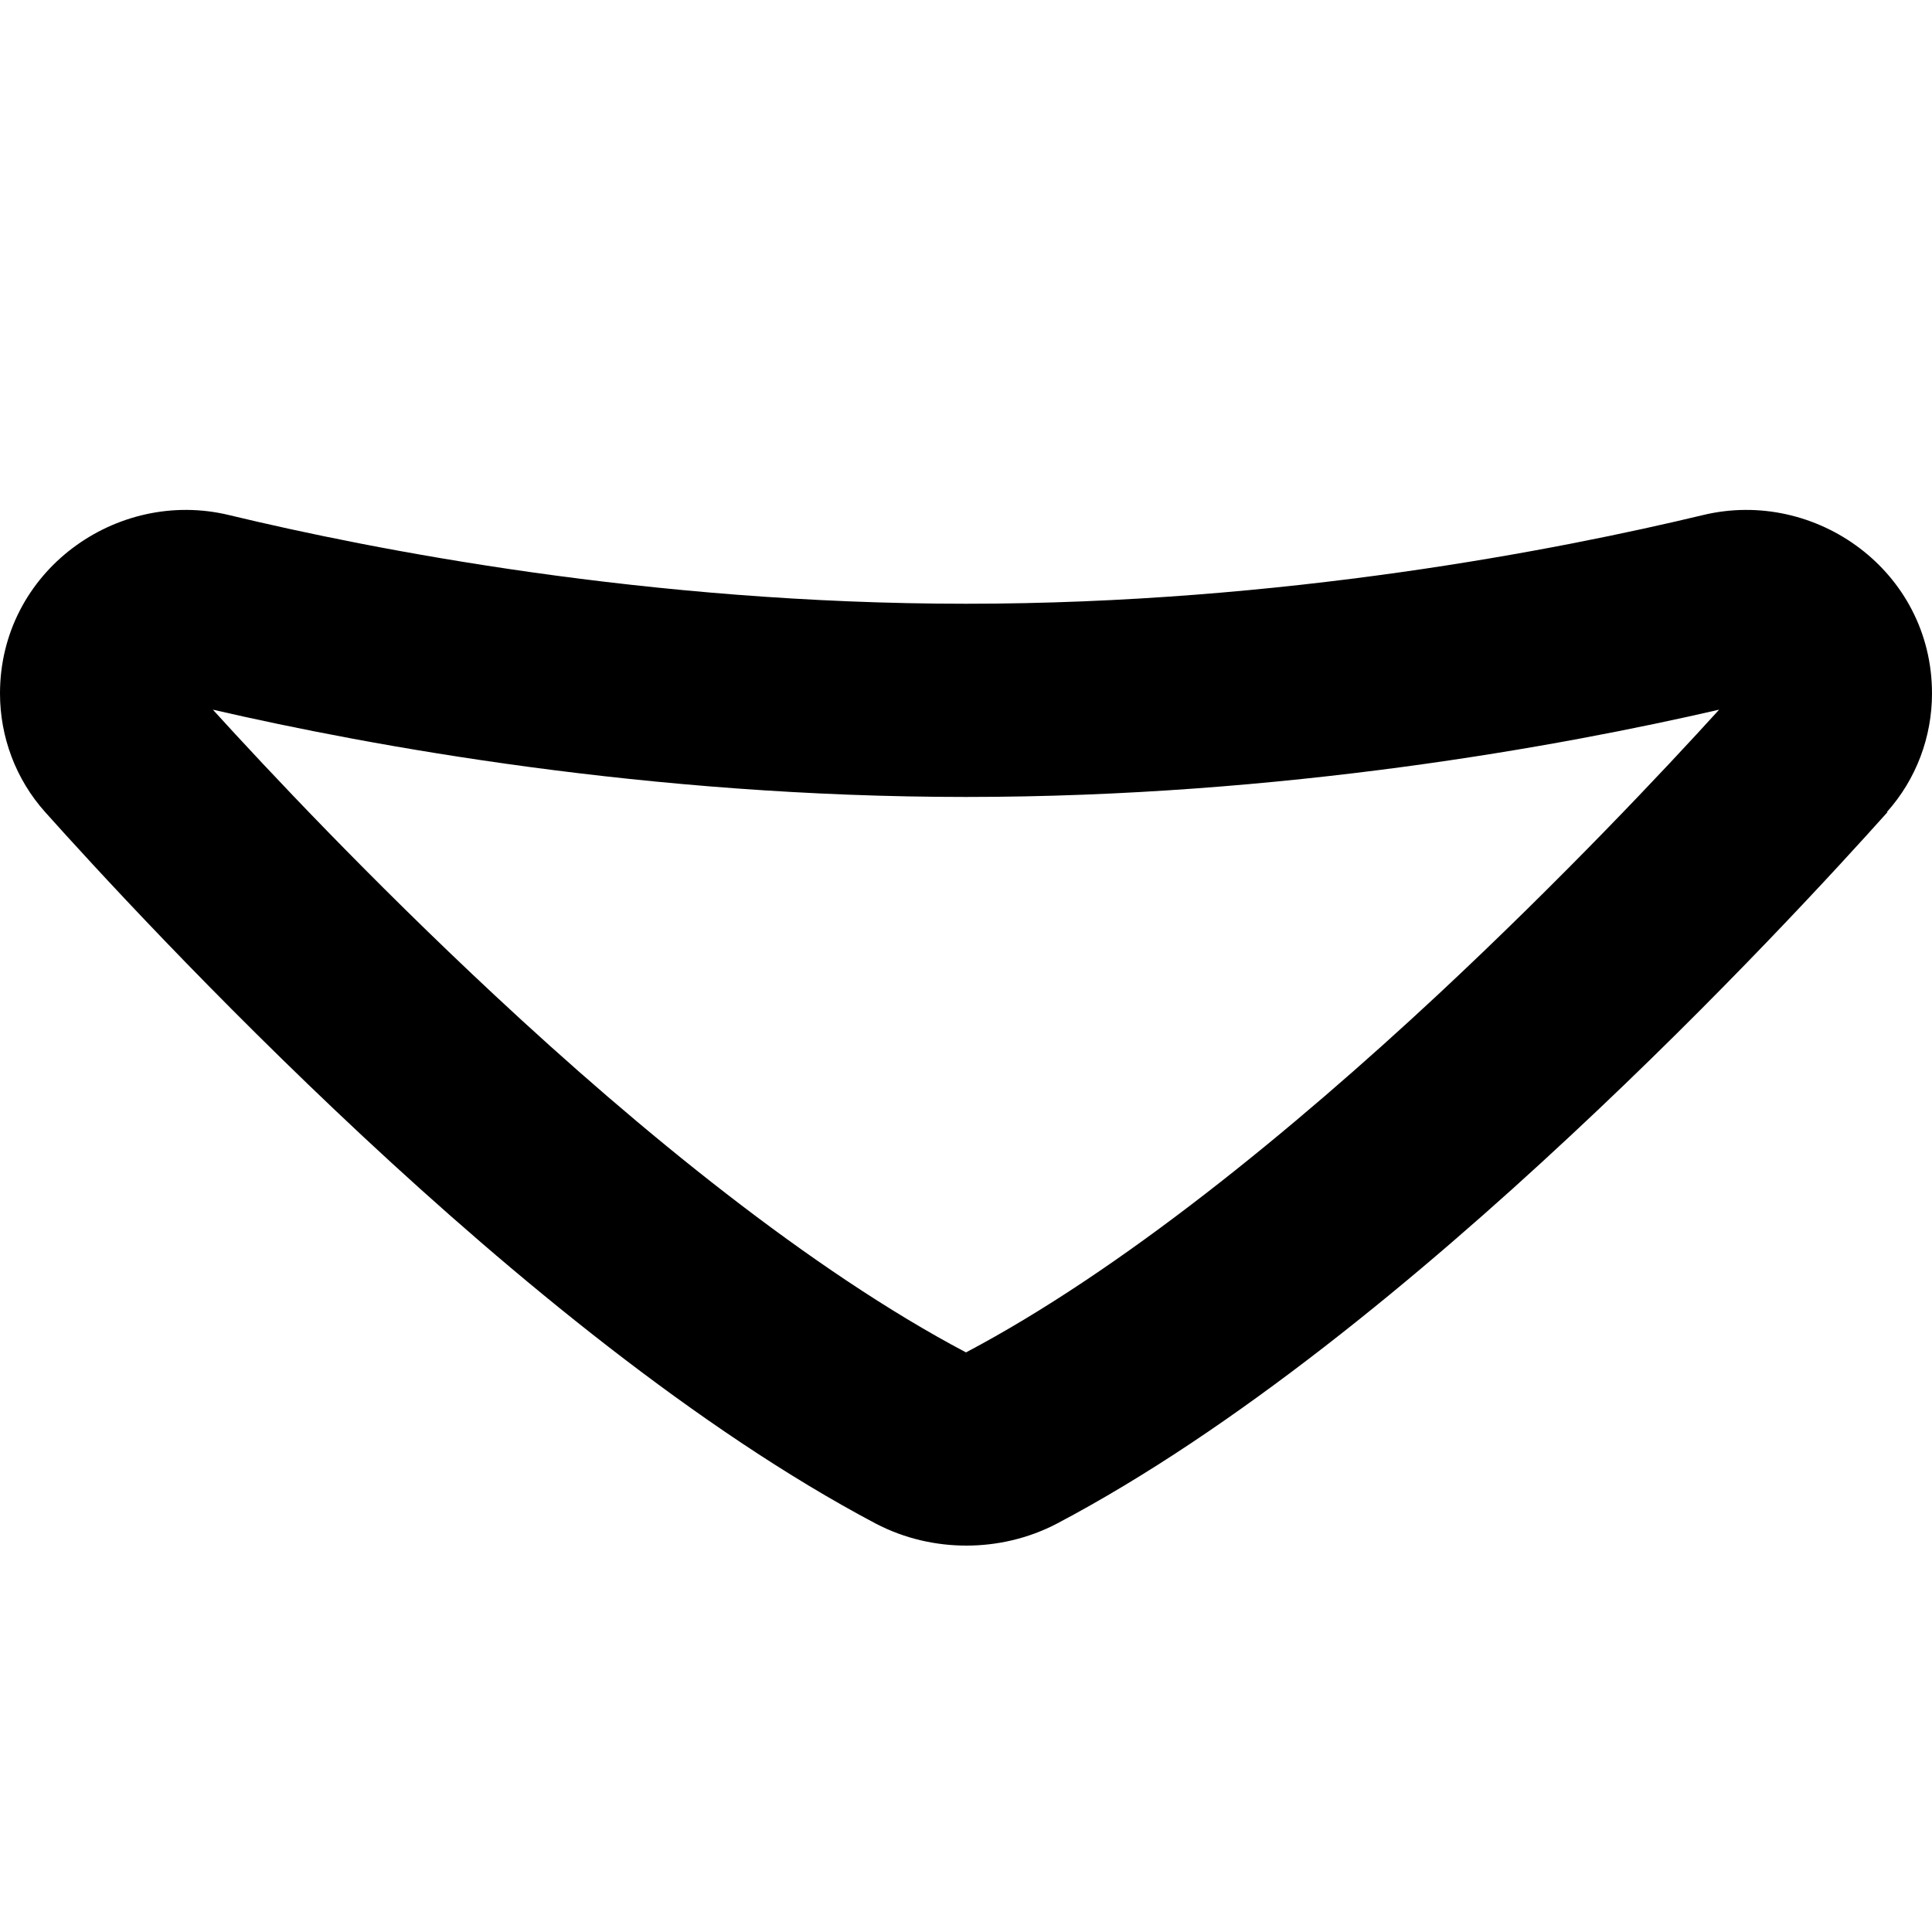 <svg xmlns="http://www.w3.org/2000/svg" viewBox="0 0 560 560"><!--! Font Awesome Pro 7.0.0 by @fontawesome - https://fontawesome.com License - https://fontawesome.com/license (Commercial License) Copyright 2025 Fonticons, Inc. --><path fill="currentColor" d="M546.9 235.4c8.6-9.6 13.1-21.9 13.1-34.4 0-35.4-33.7-59.6-66.4-51.7-41.7 10-121.5 25.7-213.6 25.7S108 159.3 66.4 149.3c-32.6-7.9-66.4 16.3-66.4 51.7 0 12.5 4.5 24.8 13.1 34.4 13.6 15.2 48.3 53.1 92 93.9 43.3 40.4 97.1 85 148.7 112.3 8.4 4.4 17.5 6.4 26.3 6.4s17.9-2 26.3-6.4c51.6-27.2 105.4-71.9 148.7-112.3 43.7-40.7 78.4-78.7 92-93.9zm-48.6-29.7c-15.9 17.5-45.6 49.1-81.5 82.6-42.3 39.4-91.9 80-136.8 103.7-44.9-23.7-94.5-64.2-136.8-103.7-35.9-33.5-65.6-65.1-81.5-82.6 46 10.6 126.2 25.3 218.3 25.3s172.3-14.7 218.3-25.3z"/></svg>